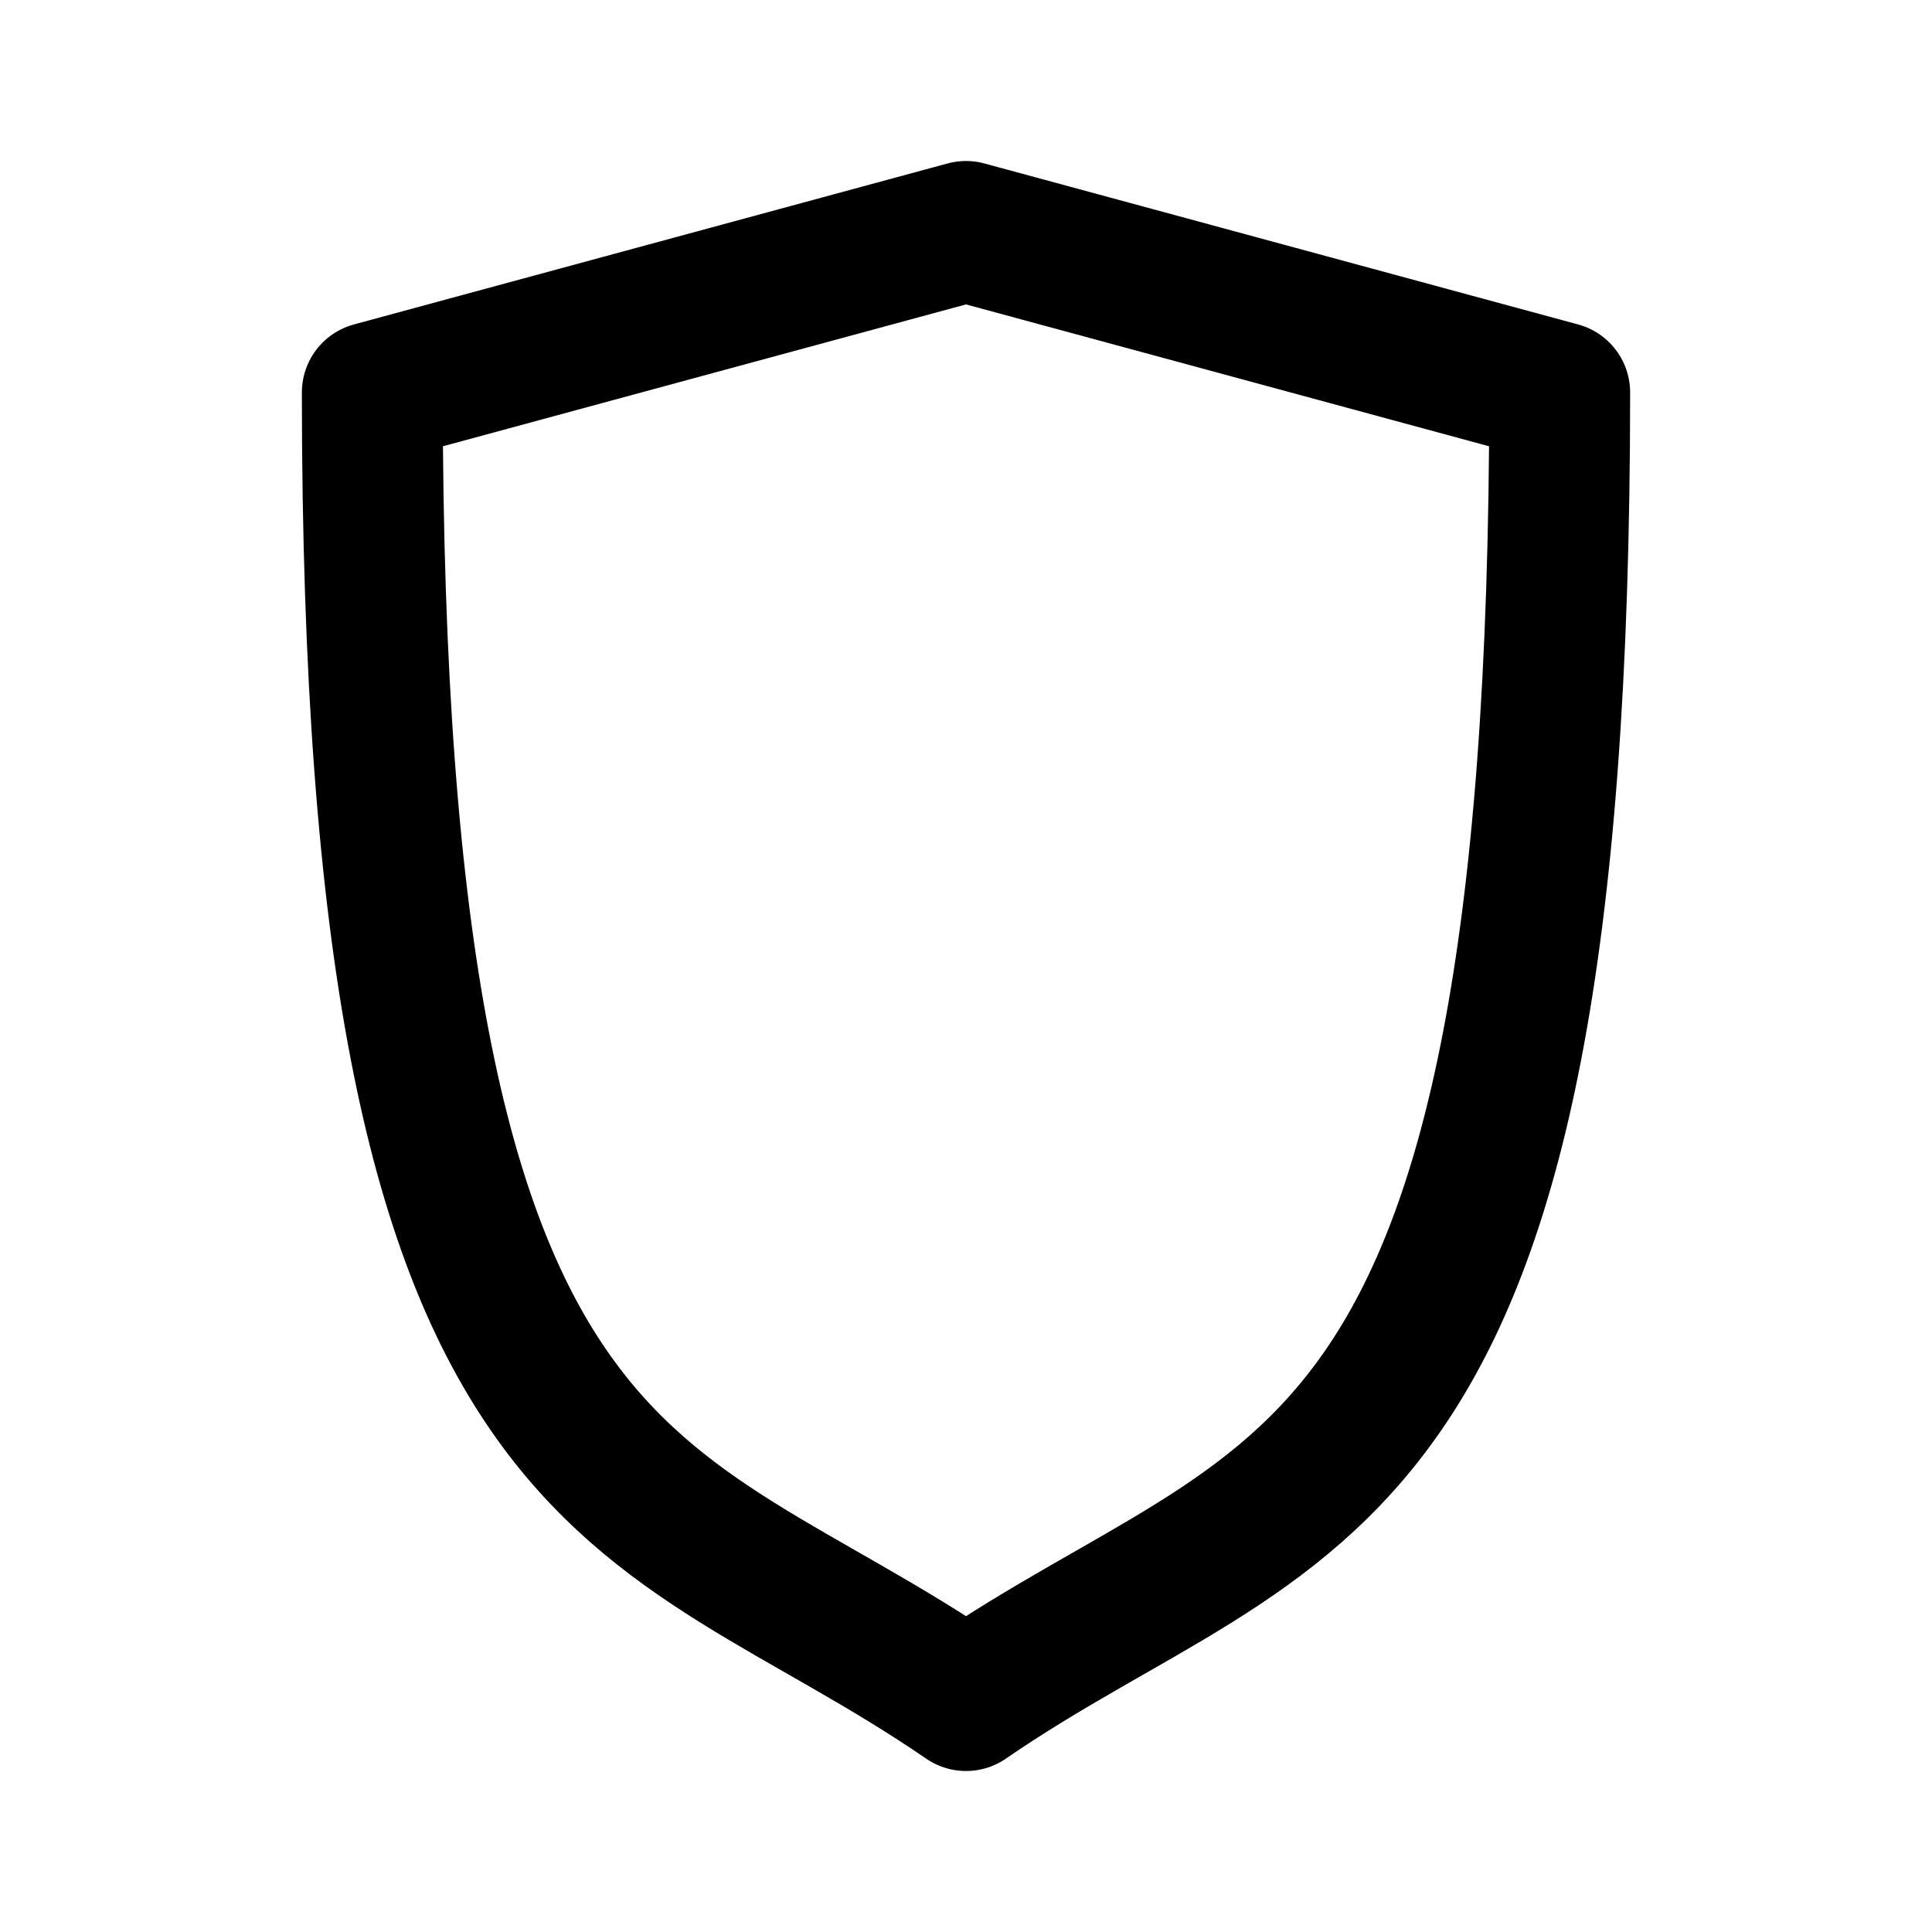 <svg width="192" height="192" viewBox="0 0 192 192" fill="none" xmlns="http://www.w3.org/2000/svg"><path d="M96 169c-32-22-59-17-59-130l59-16m0 146c32-22 59-17 59-130L96 23" stroke="#000" stroke-width="14" stroke-linecap="round" stroke-linejoin="round"/></svg>